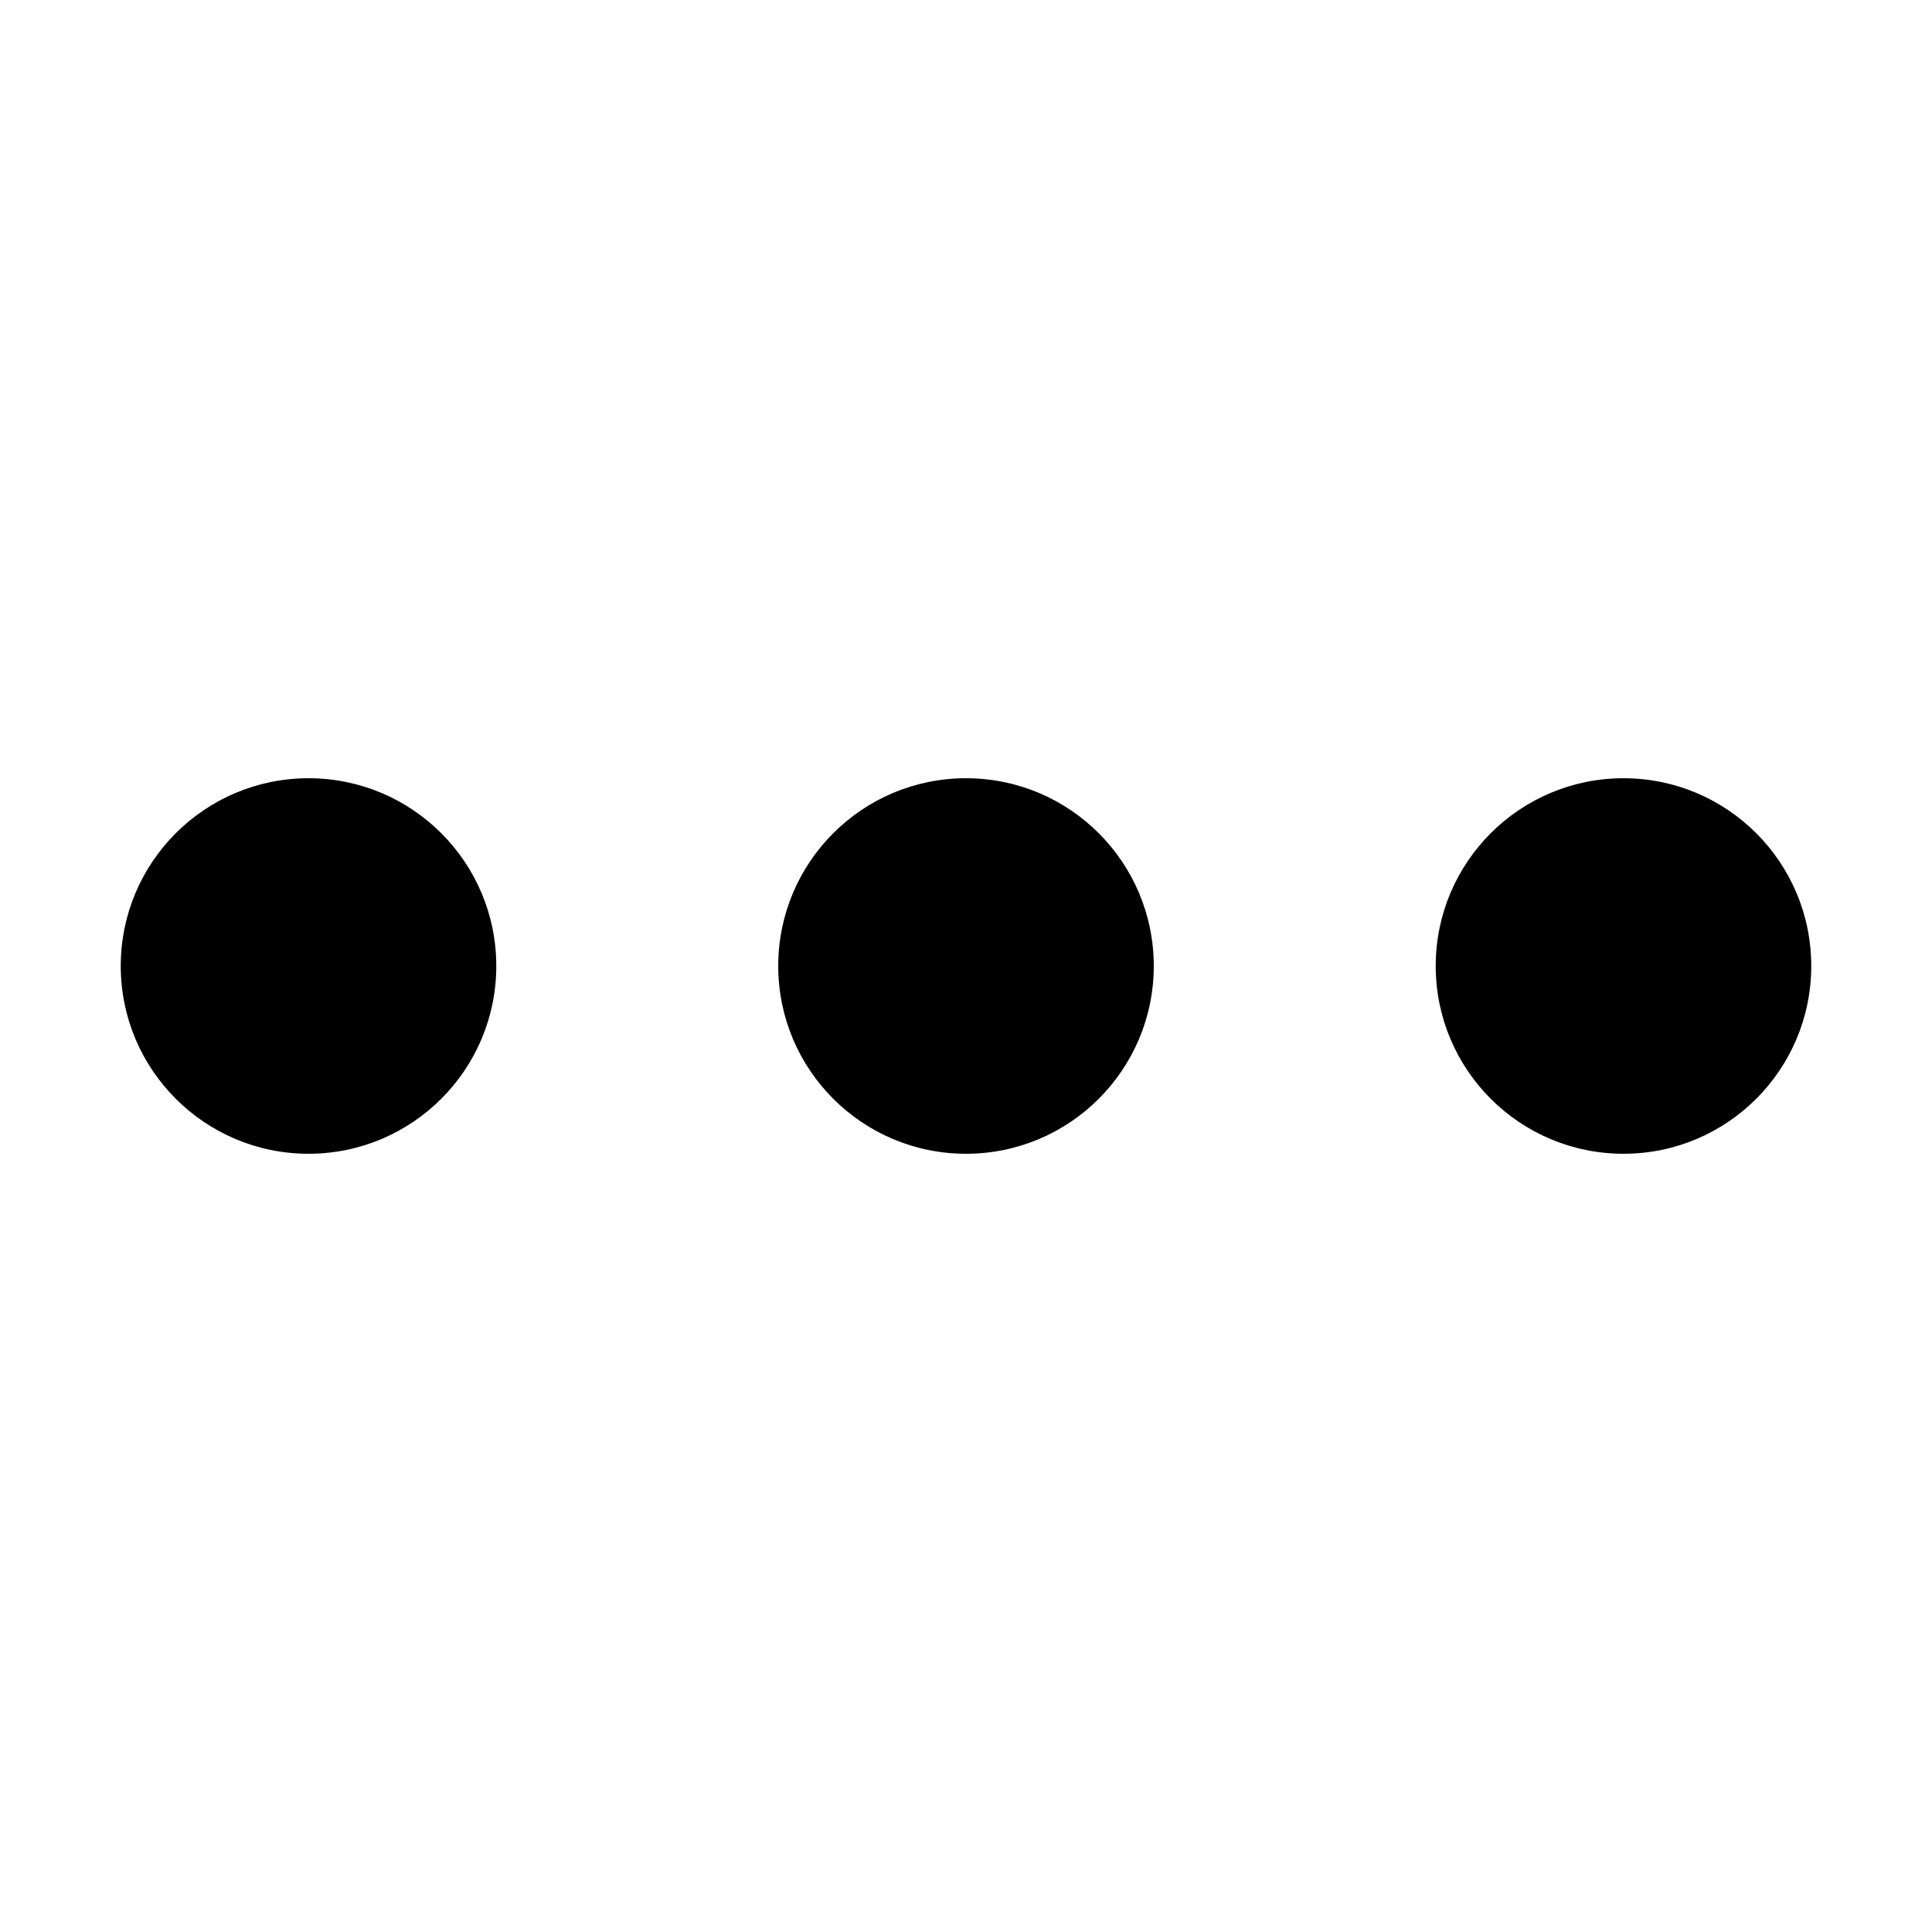 <svg xmlns="http://www.w3.org/2000/svg" viewBox="0 0 32 32" id="option">
  <g>
    <circle cx="5.11" cy="16" r="3.11"></circle>
    <circle cx="16" cy="16" r="3.11"></circle>
    <circle cx="26.89" cy="16" r="3.11"></circle>
  </g>
</svg>
